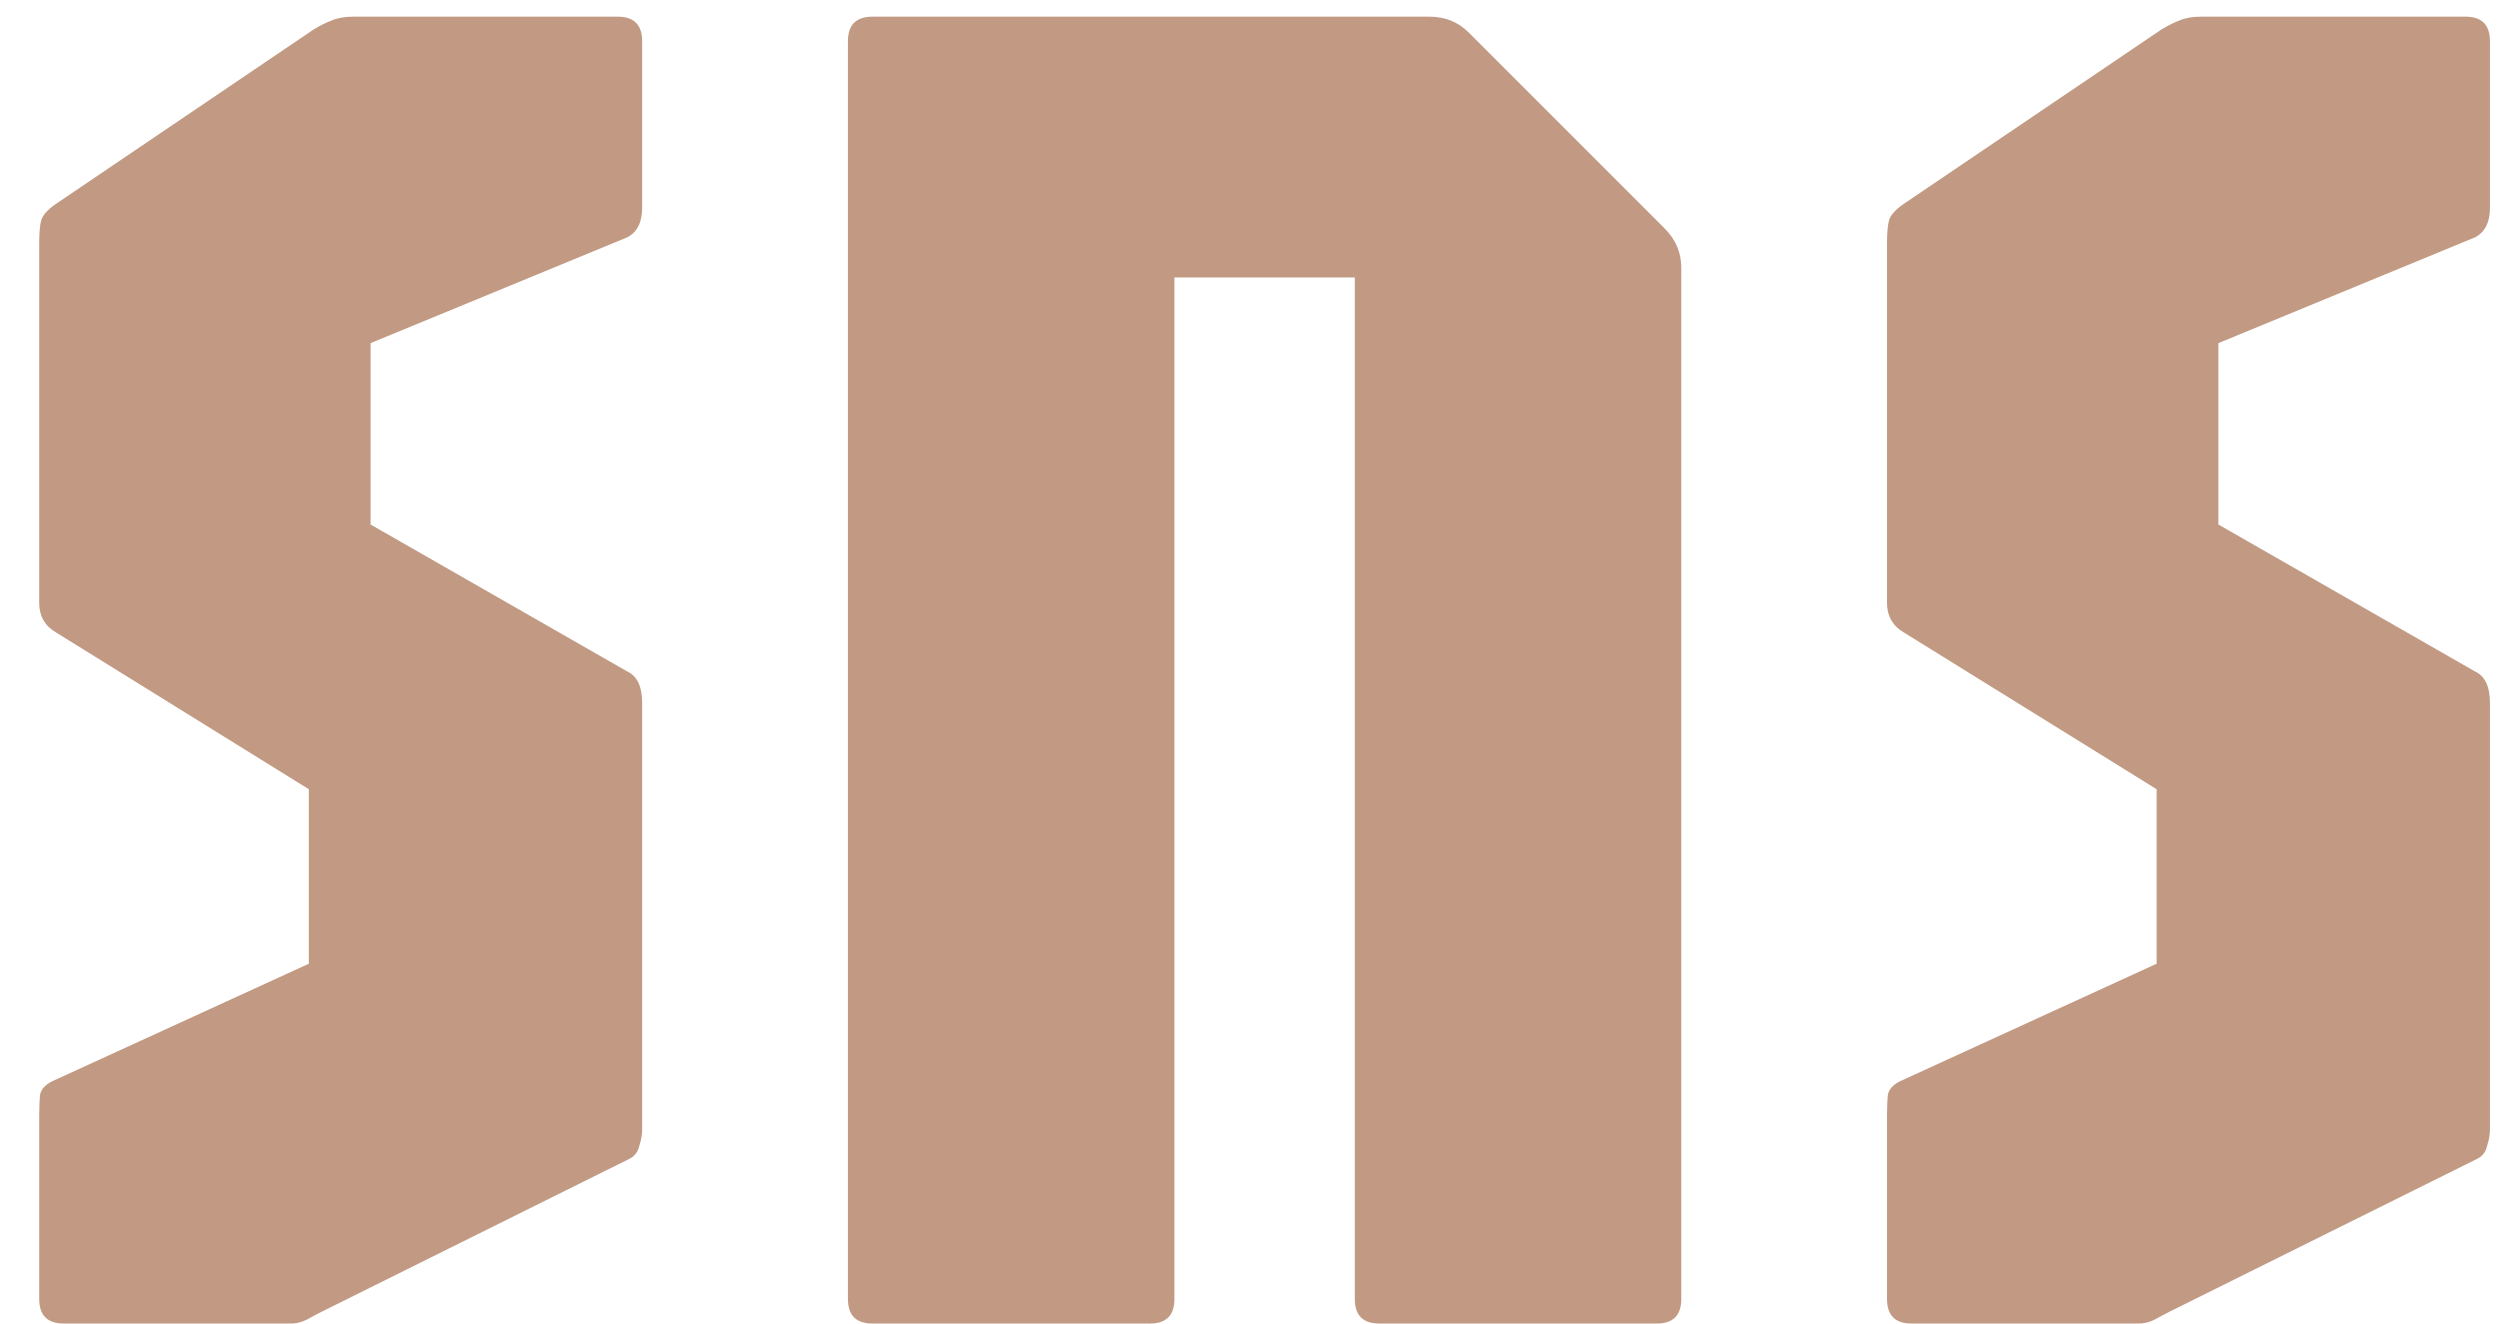 <svg width="51" height="27" viewBox="0 0 51 27" fill="none" xmlns="http://www.w3.org/2000/svg">
<path d="M1.3 27C0.967 27 0.8 26.833 0.8 26.5V22.74C0.8 22.567 0.807 22.427 0.82 22.32C0.847 22.213 0.927 22.127 1.06 22.06L6.3 19.66V16.1L1.14 12.9C0.913 12.767 0.8 12.567 0.8 12.3V4.96C0.8 4.747 0.813 4.593 0.84 4.5C0.867 4.393 0.967 4.28 1.14 4.16L6.4 0.6C6.533 0.52 6.653 0.46 6.76 0.42C6.88 0.367 7.027 0.34 7.2 0.34H12.6C12.933 0.34 13.1 0.507 13.1 0.84V4.24C13.1 4.533 13 4.733 12.8 4.84L7.56 7V10.7L12.8 13.7C13 13.793 13.1 14.007 13.1 14.34V23.04C13.1 23.147 13.08 23.26 13.04 23.38C13.013 23.5 12.947 23.587 12.84 23.64L6.56 26.76C6.48 26.8 6.38 26.853 6.26 26.92C6.153 26.973 6.047 27 5.94 27H1.3ZM17.798 27C17.465 27 17.298 26.833 17.298 26.5V0.84C17.298 0.507 17.465 0.34 17.798 0.34H29.158C29.478 0.34 29.745 0.447 29.958 0.66L33.958 4.66C34.185 4.887 34.298 5.153 34.298 5.46V26.5C34.298 26.833 34.132 27 33.798 27H28.138C27.805 27 27.638 26.833 27.638 26.5V5.66H23.958V26.5C23.958 26.833 23.792 27 23.458 27H17.798ZM38.995 27C38.662 27 38.495 26.833 38.495 26.5V22.74C38.495 22.567 38.502 22.427 38.515 22.32C38.542 22.213 38.622 22.127 38.755 22.06L43.995 19.66V16.1L38.835 12.9C38.609 12.767 38.495 12.567 38.495 12.3V4.96C38.495 4.747 38.509 4.593 38.535 4.5C38.562 4.393 38.662 4.28 38.835 4.16L44.095 0.6C44.229 0.52 44.349 0.46 44.455 0.42C44.575 0.367 44.722 0.34 44.895 0.34H50.295C50.629 0.34 50.795 0.507 50.795 0.84V4.24C50.795 4.533 50.695 4.733 50.495 4.84L45.255 7V10.7L50.495 13.7C50.695 13.793 50.795 14.007 50.795 14.34V23.04C50.795 23.147 50.775 23.26 50.735 23.38C50.709 23.5 50.642 23.587 50.535 23.64L44.255 26.76C44.175 26.8 44.075 26.853 43.955 26.92C43.849 26.973 43.742 27 43.635 27H38.995Z" fill="#C29A83"/>
</svg>
